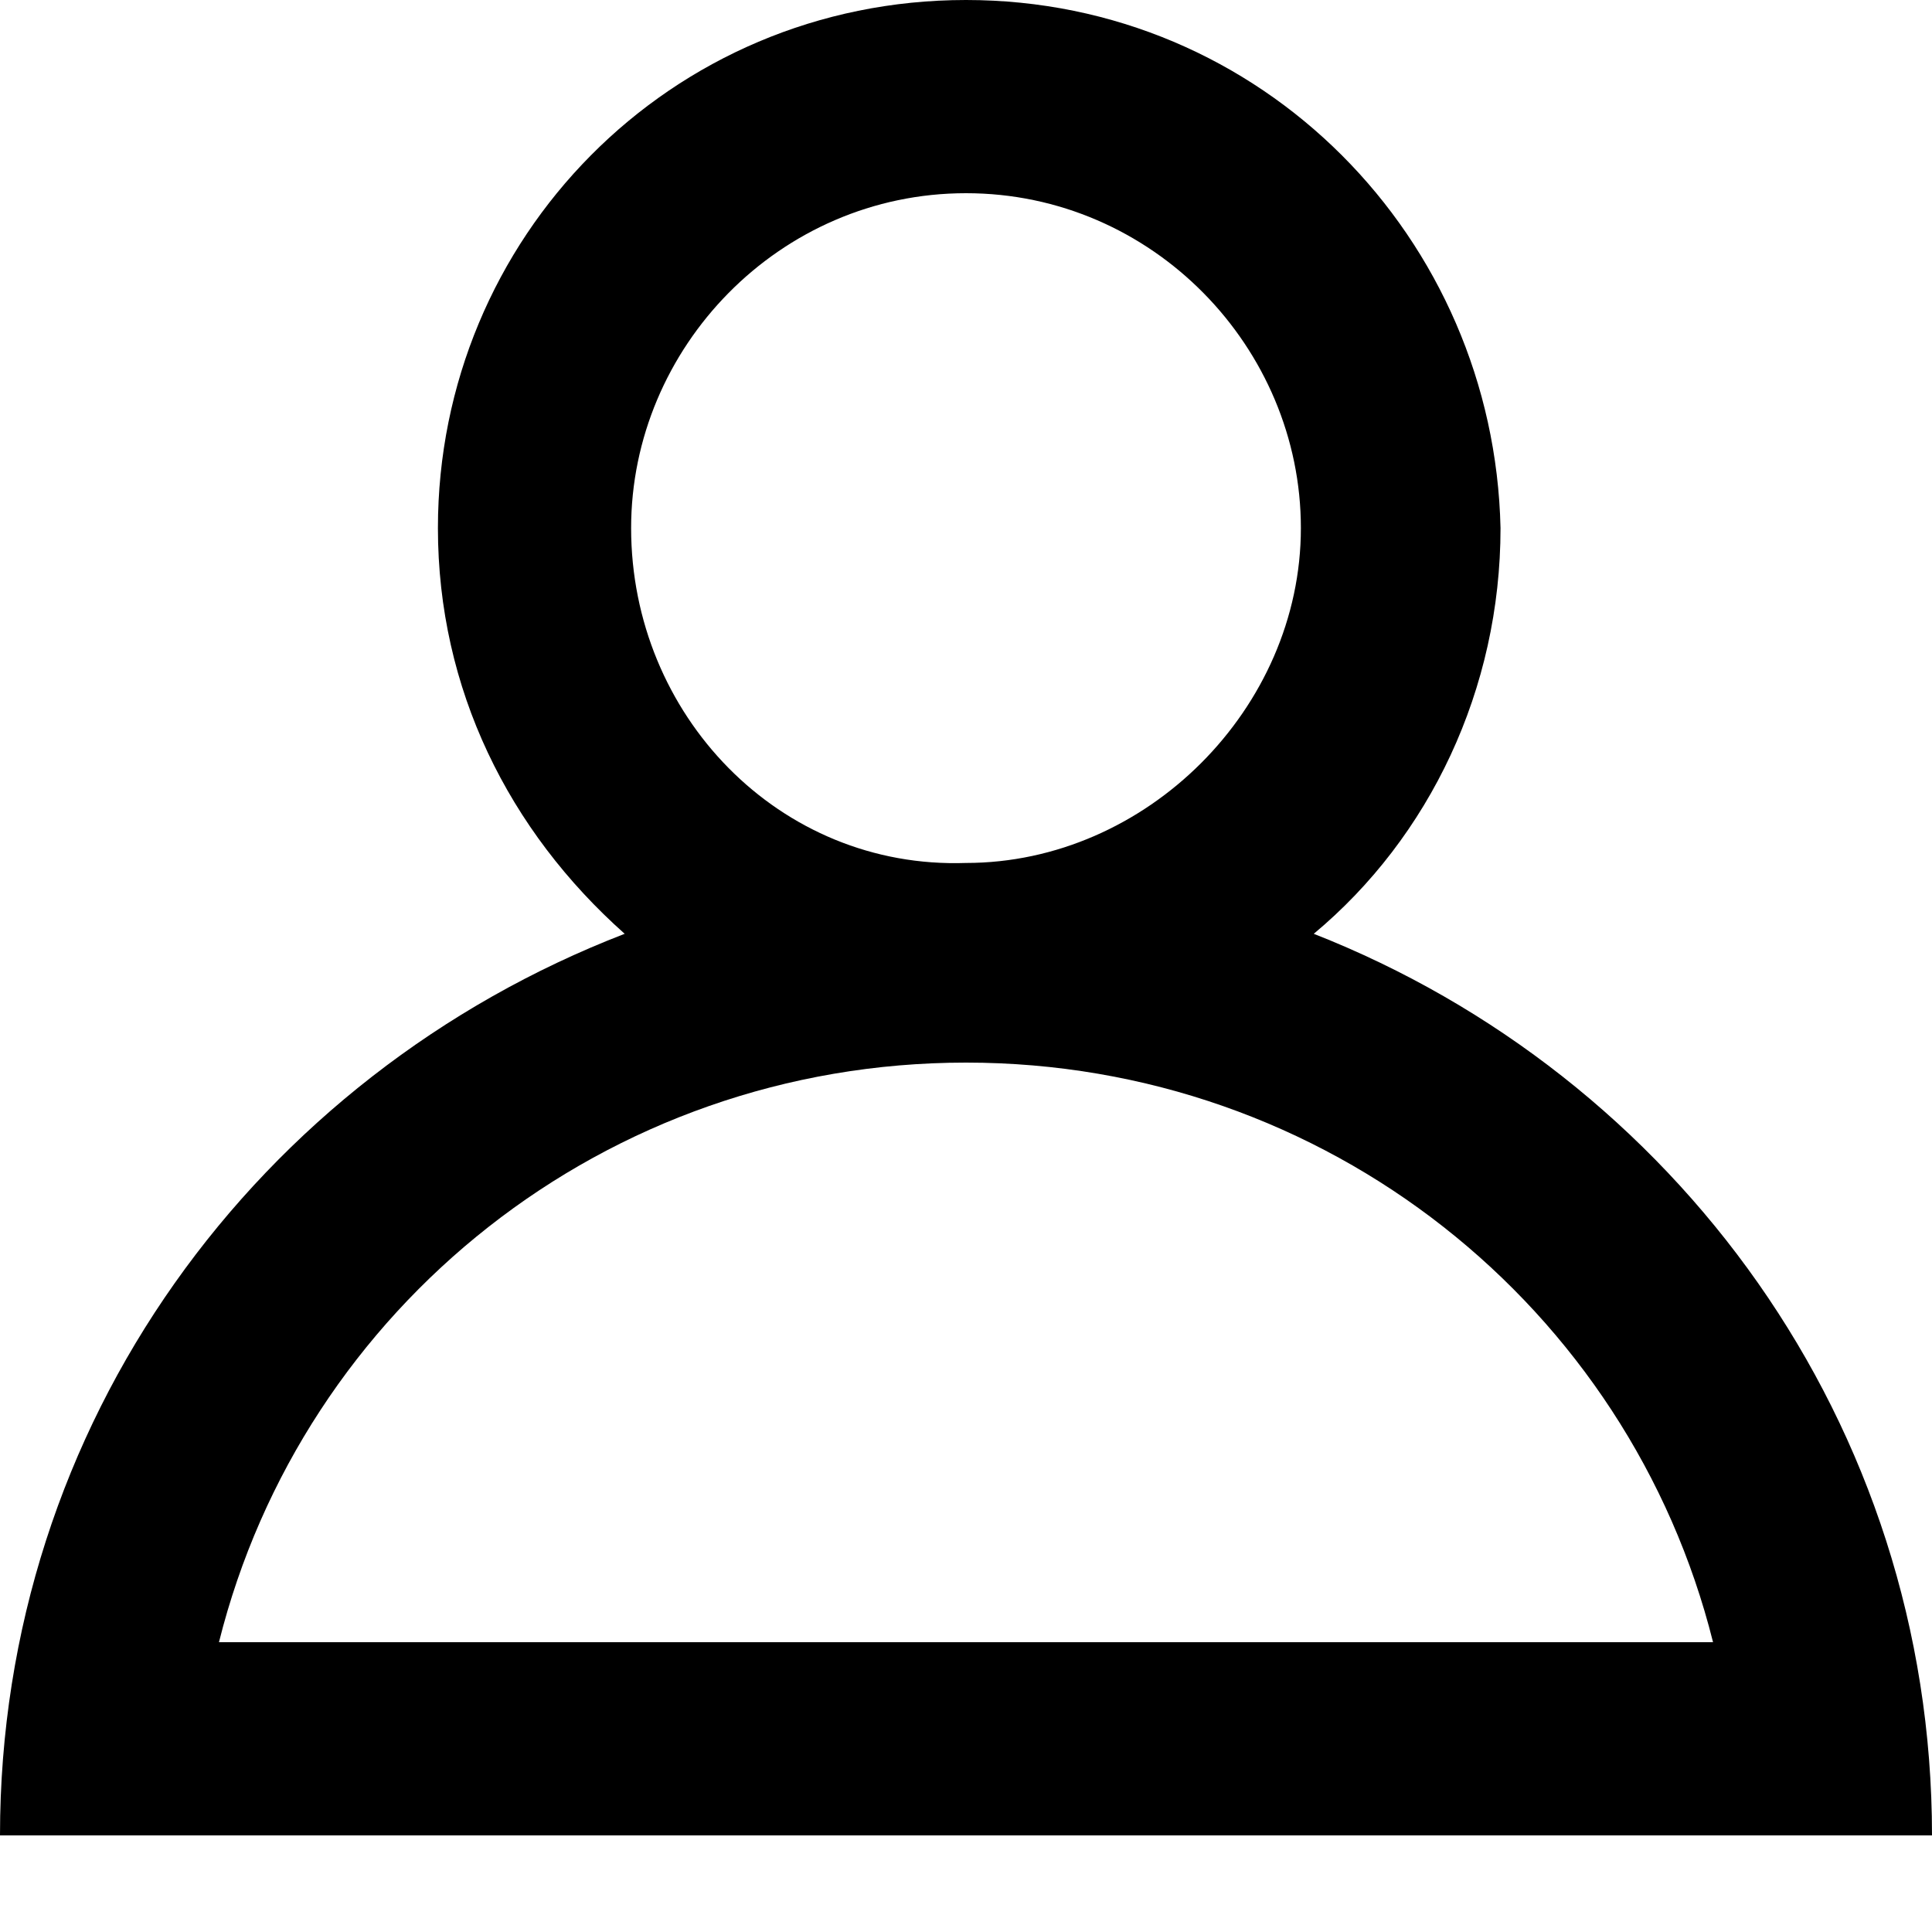 <?xml version="1.0" encoding="utf-8"?>
<!-- Generator: Adobe Illustrator 24.1.0, SVG Export Plug-In . SVG Version: 6.00 Build 0)  -->
<svg version="1.1" id="Layer_1" xmlns="http://www.w3.org/2000/svg" xmlns:xlink="http://www.w3.org/1999/xlink" x="0px" y="0px"
	 viewBox="0 0 30 30" style="enable-background:new 0 0 30 30;" xml:space="preserve">
<style type="text/css">
	.st0{fill:none;}
</style>
<rect class="st0" width="30" height="30"/>
<path d="M20.4,14.5c1.8-1.5,2.9-3.8,2.9-6.3C23.2,3.7,19.6,0,15,0c-4.6,0-8.2,3.7-8.2,8.2c0,2.5,1.1,4.7,2.9,6.3
	C4,16.7,0,22.1,0,28.5h30C30,22.1,26,16.7,20.4,14.5z M9.8,8.2C9.8,5.4,12.1,3,15,3c2.9,0,5.2,2.4,5.2,5.2s-2.4,5.2-5.2,5.2
	C12.1,13.5,9.8,11.1,9.8,8.2z M15,16.5c5.6,0,10.3,3.8,11.6,9H3.4C4.7,20.3,9.4,16.5,15,16.5z"/>
</svg>
